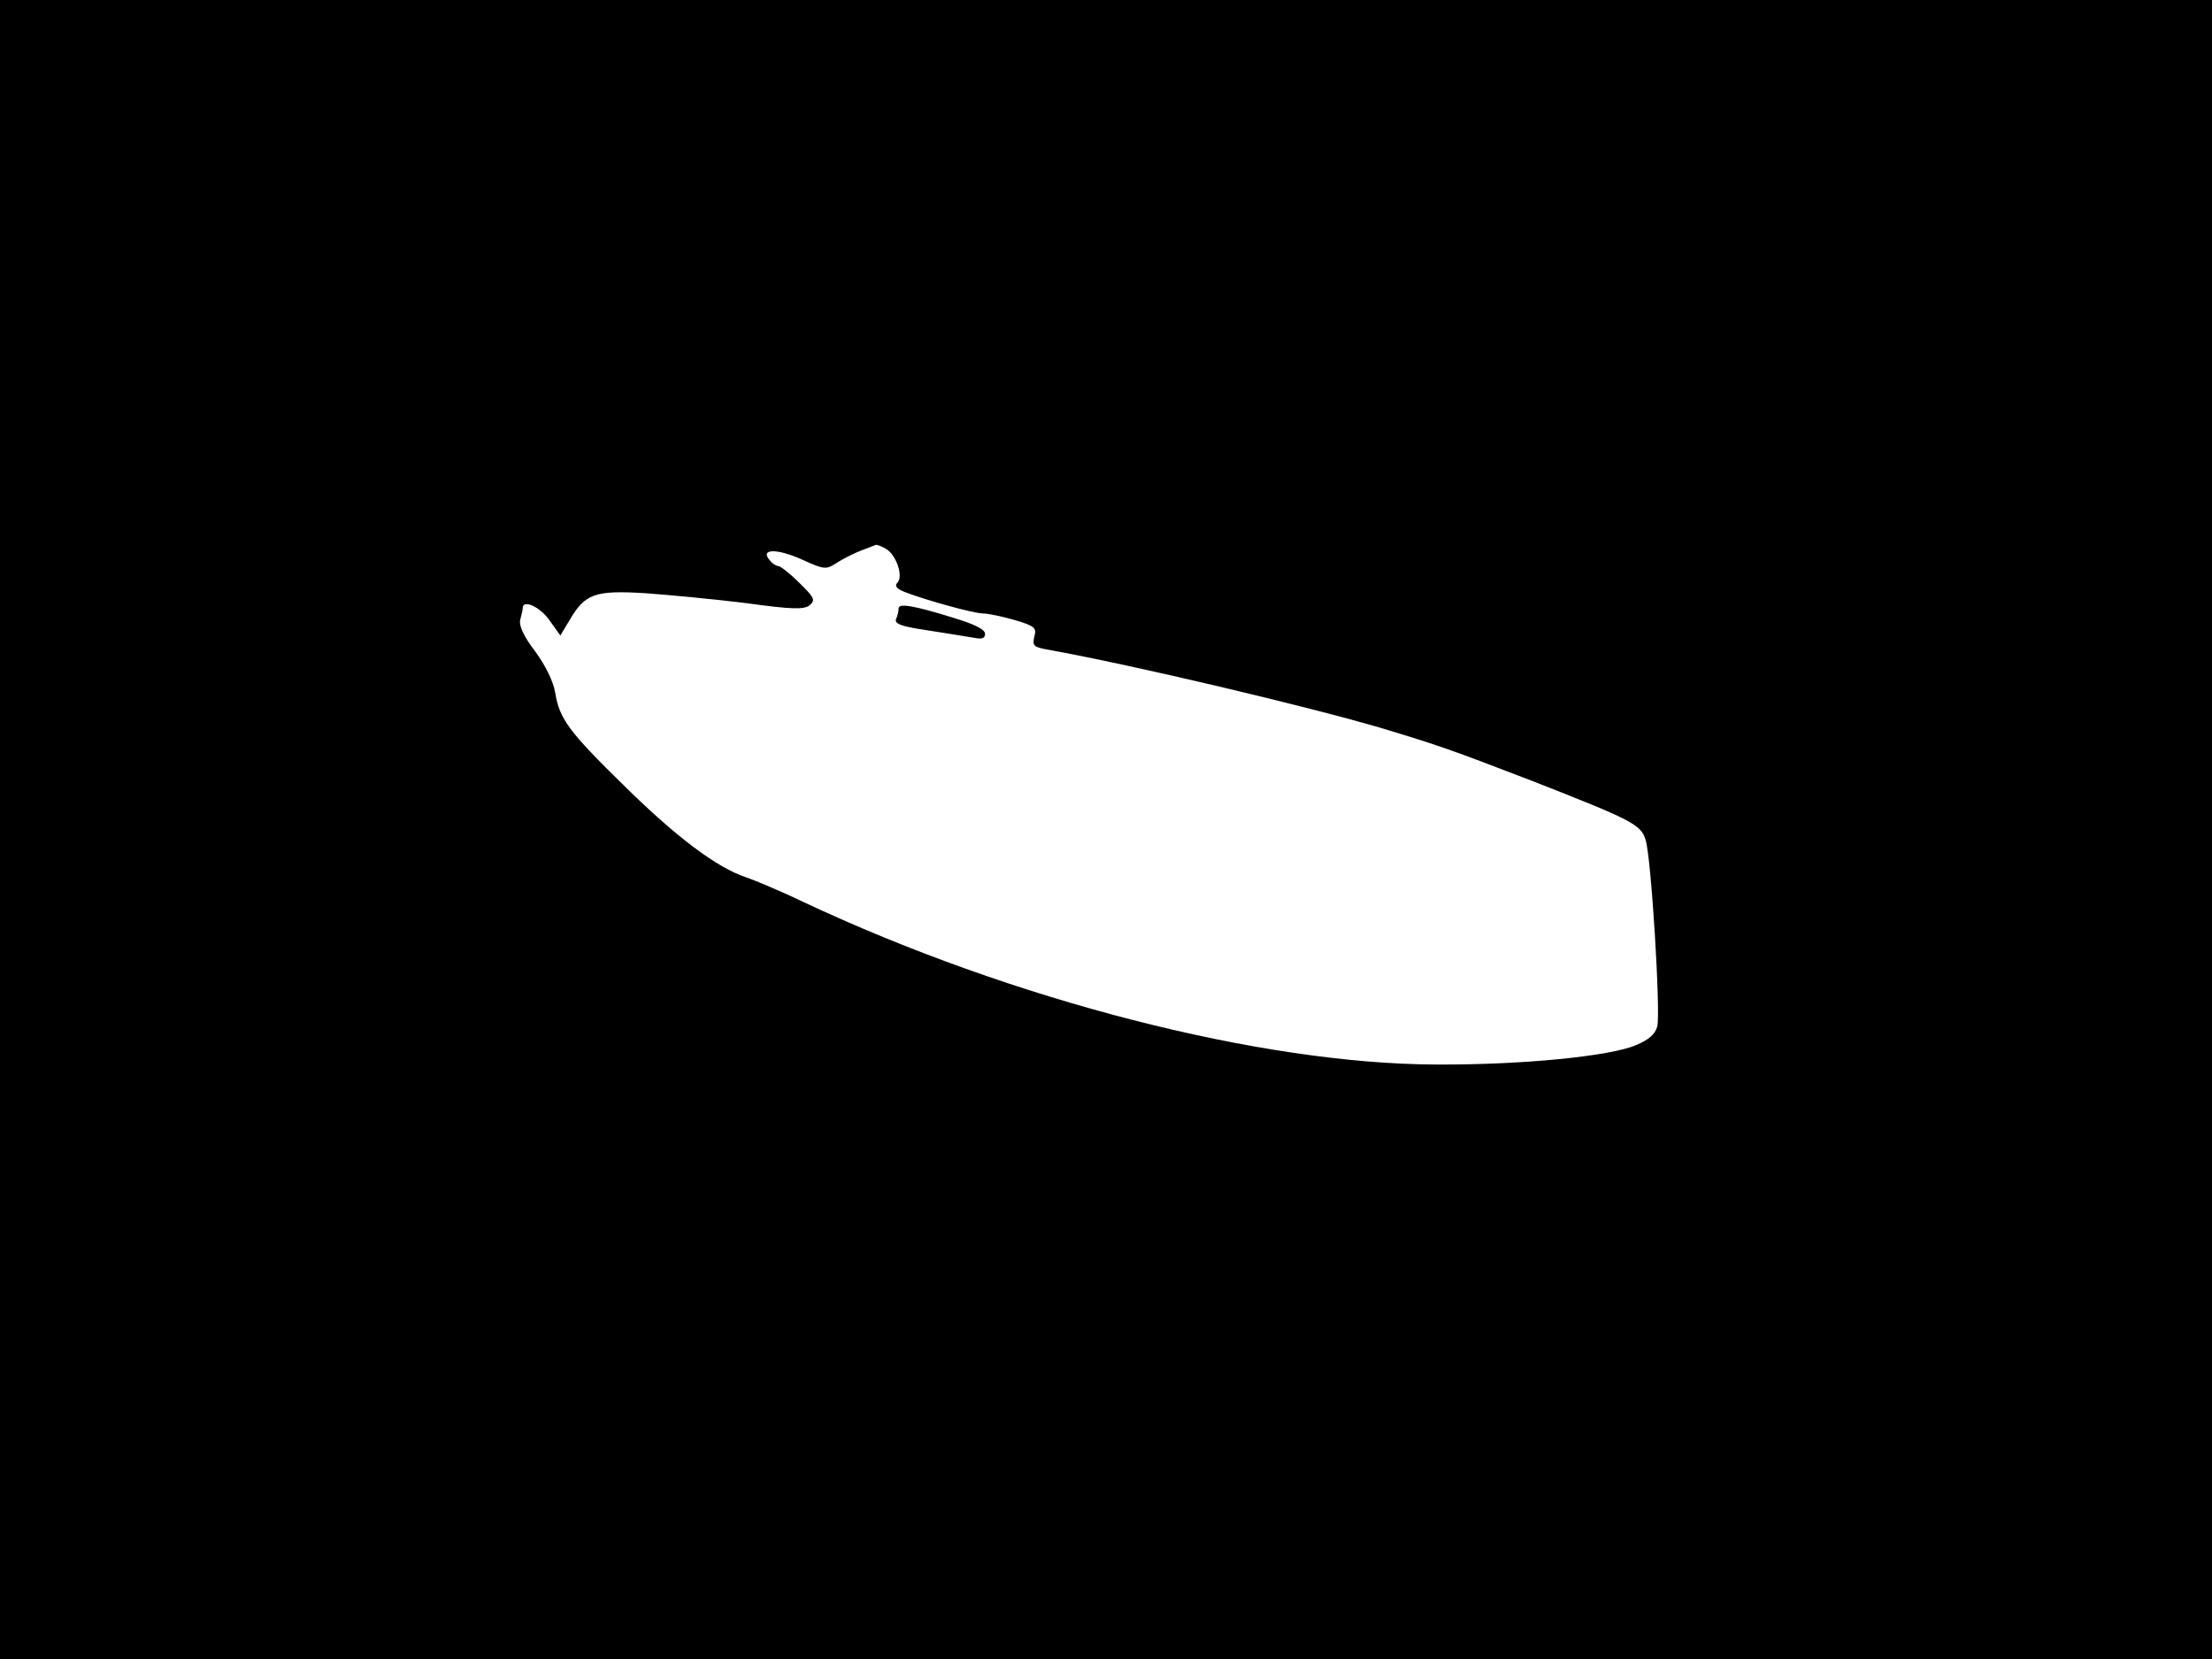 <svg xmlns="http://www.w3.org/2000/svg" width="682.667" height="512" version="1.0" viewBox="0 0 512 384"><path d="M0 192v192h512V0H0zm205-65c2.4 1.3 4.2 6.4 2.7 7.9-.7.7-.2 1.4 1.9 2.2 5 1.9 15.8 4.9 18 4.9 1.1 0 4.4.7 7.2 1.5 4.7 1.4 5.2 1.8 4.6 3.9-.5 2.1-.1 2.4 3.3 3 19.9 3.6 60 13.1 77.3 18.2 13.2 4 15.5 4.8 34.5 12.1 23.2 9.1 25.3 10.1 26.4 13.7 1.3 4 3.5 39.8 2.7 43.2-.5 1.8-2 3.1-4.9 4.3-6 2.6-26.5 4.6-46.2 4.5-40.6-.1-98.2-14.9-146.5-37.6-5.2-2.5-11.2-5-13.2-5.7-6.8-2.2-16.2-9.3-28.1-21-13.1-12.8-15.2-15.7-16.2-21.8-.4-2.5-2.2-6.2-4.6-9.5-2.7-3.5-3.8-6-3.5-7.3.3-1.1.6-2.3.6-2.8 0-2 4-.3 6.2 2.9l2.5 3.5 2.1-3.5c3.6-6.2 5.9-7 17.5-6.3 5.6.4 16.1 1.4 23.4 2.3 10.8 1.5 13.4 1.5 14.7.5 1.4-1.2 1.1-1.8-2.4-5.2-2.2-2.2-4.4-3.9-4.9-3.9s-1.4-.6-2-1.4c-2.2-2.6 1.7-2.7 7.5-.1 5.3 2.4 5.6 2.4 8.2.7 1.4-.9 4-2.2 5.6-2.8 1.7-.7 3.2-1.2 3.4-1.3.2 0 1.2.3 2.2.9"/><path d="M208 140.8c0 .6-.2 1.7-.6 2.5-.4 1.1 1.2 1.7 7.3 2.6 4.3.7 9 1.4 10.6 1.7 2 .4 2.7.2 2.7-.9 0-1-2.4-2.2-7-3.6-9.6-3-13-3.5-13-2.3"/></svg>